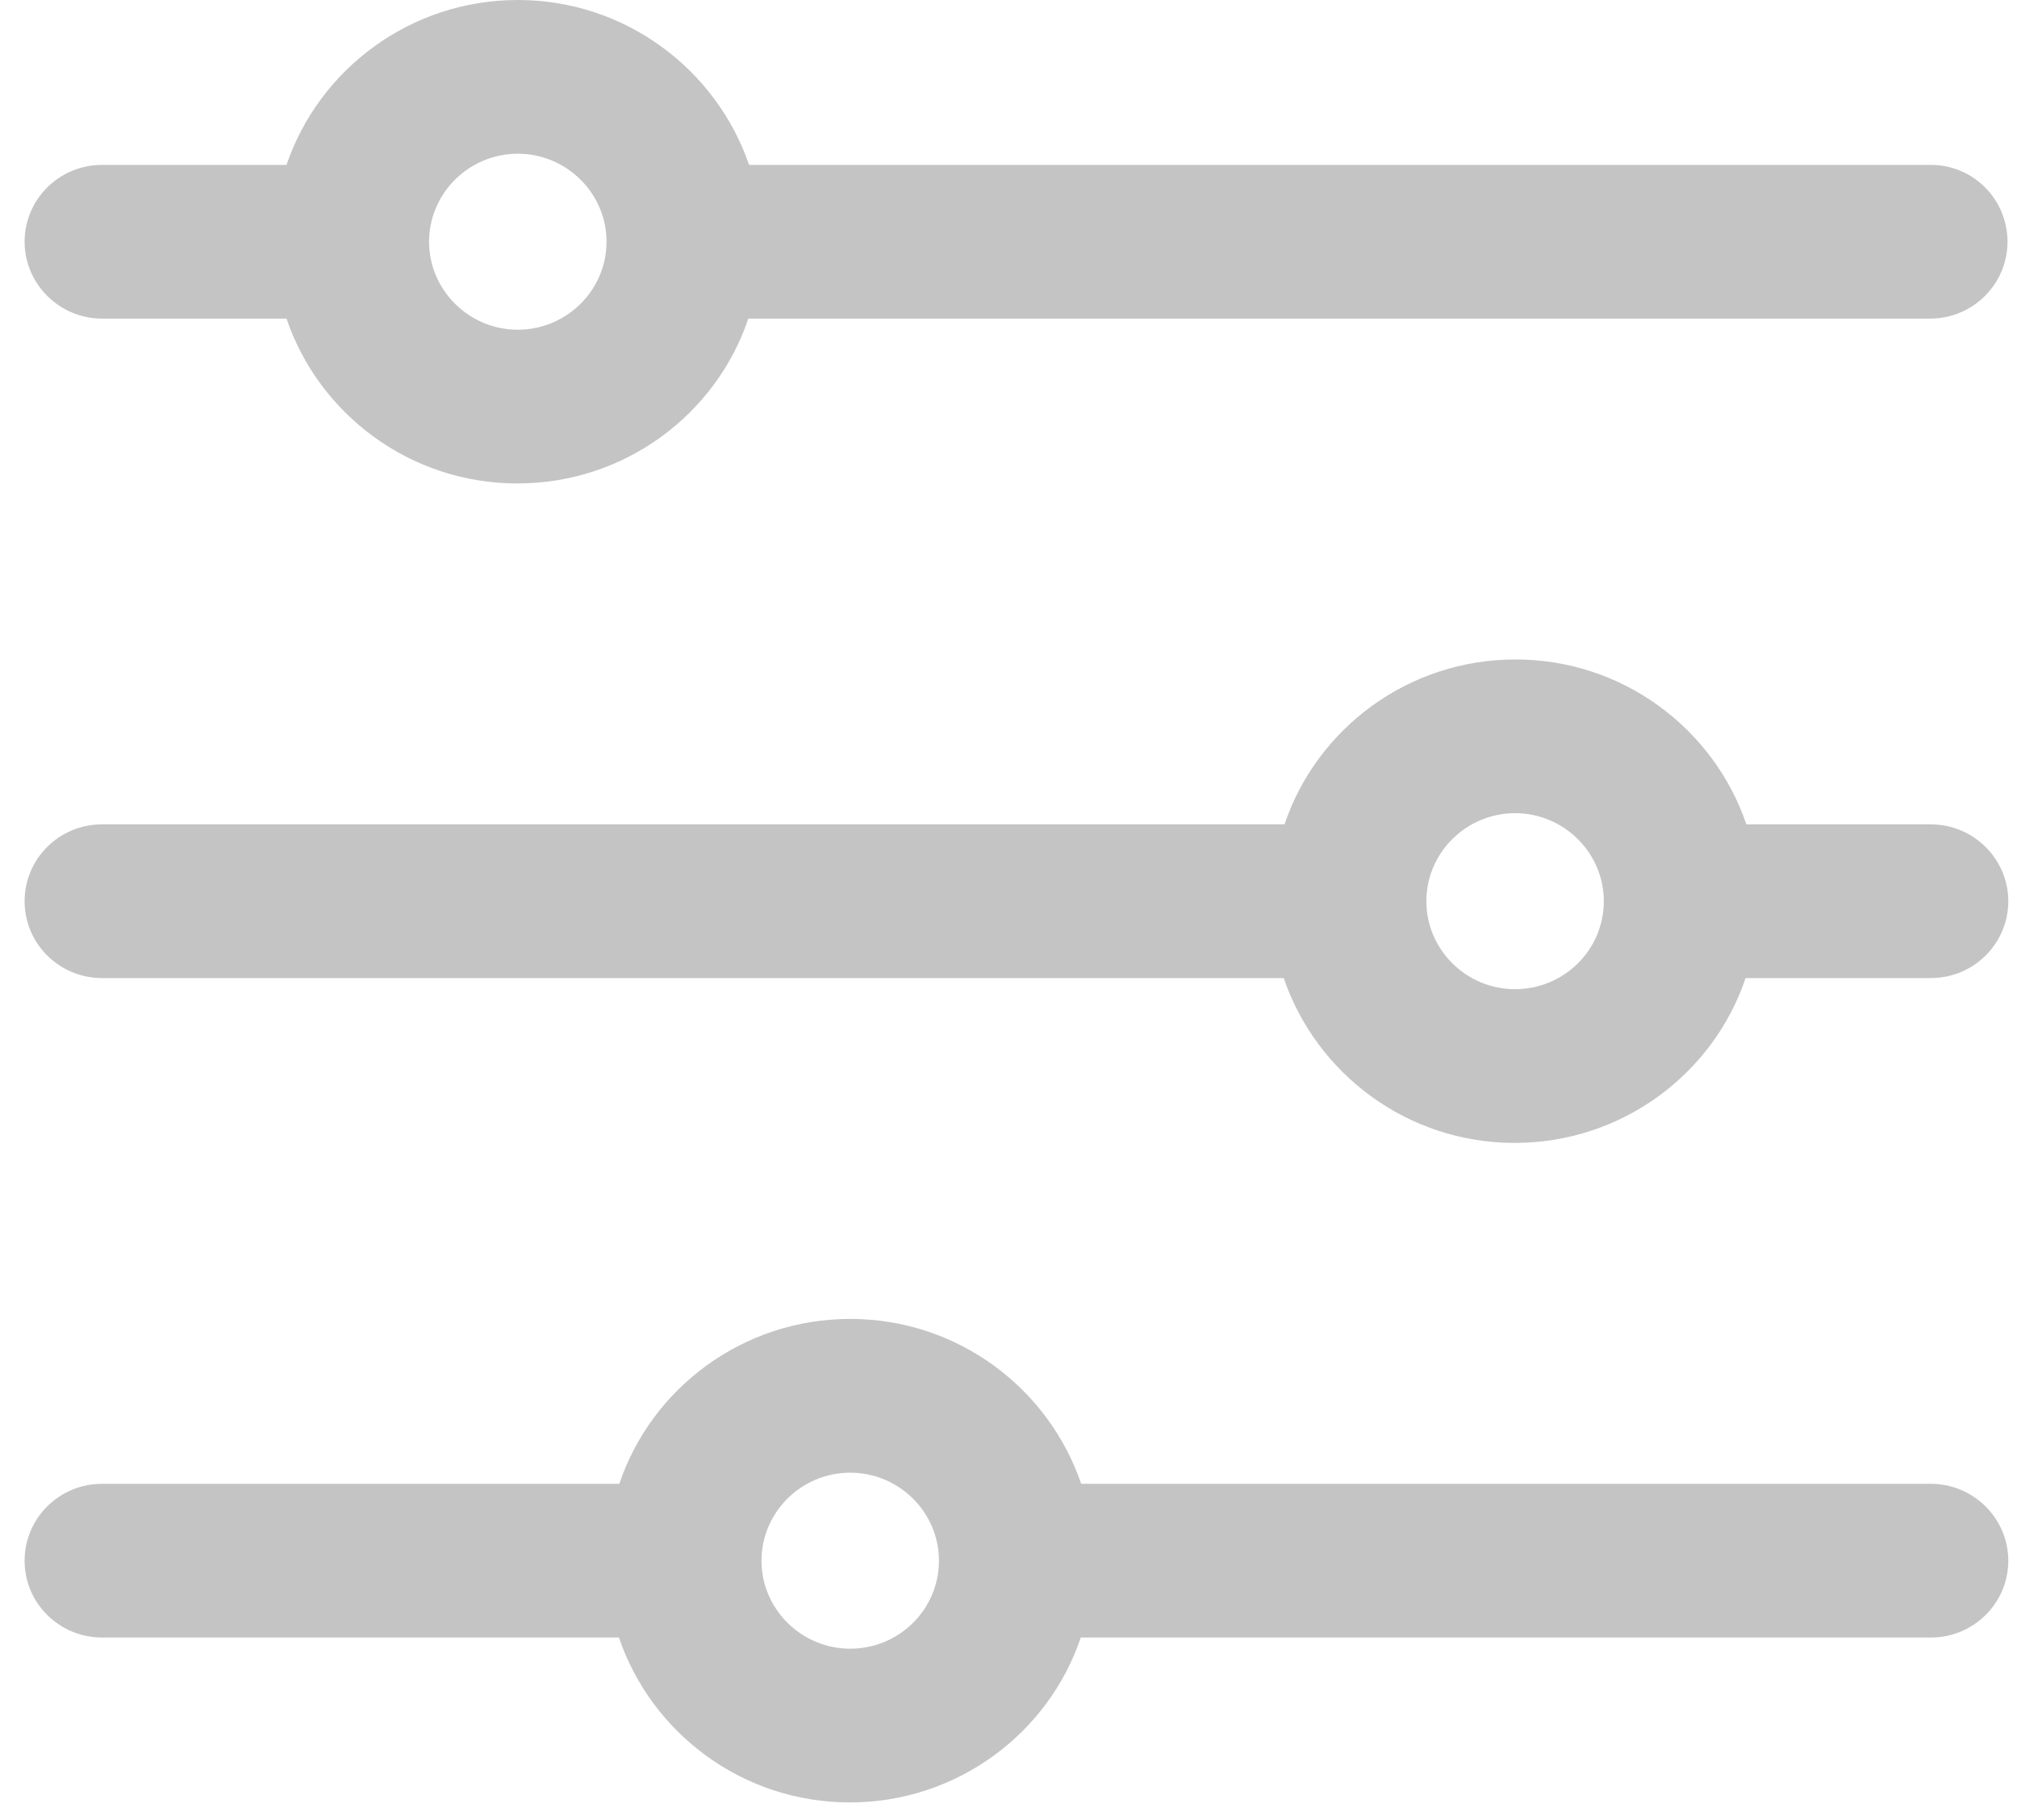 <svg width="41" height="37" viewBox="0 0 41 37" fill="none" xmlns="http://www.w3.org/2000/svg">
<path d="M39.248 3.352H15.227C14.558 1.406 12.707 0 10.525 0C8.344 0 6.485 1.406 5.824 3.352H2.075C1.201 3.352 0.5 4.055 0.5 4.914C0.5 5.773 1.209 6.477 2.075 6.477H5.824C6.485 8.422 8.336 9.828 10.518 9.828C12.699 9.828 14.558 8.422 15.211 6.477H39.232C40.106 6.477 40.807 5.773 40.807 4.914C40.807 4.055 40.114 3.352 39.248 3.352ZM10.525 6.703C9.533 6.703 8.722 5.898 8.722 4.914C8.722 3.93 9.533 3.125 10.525 3.125C11.518 3.125 12.329 3.93 12.329 4.914C12.329 5.898 11.518 6.703 10.525 6.703Z" fill="#C4C4C4"/>
<path d="M39.248 16.758H35.499C34.837 14.812 32.986 13.406 30.805 13.406C28.623 13.406 26.765 14.812 26.111 16.758H2.075C1.201 16.758 0.5 17.461 0.5 18.32C0.5 19.188 1.209 19.883 2.075 19.883H26.095C26.757 21.828 28.608 23.234 30.789 23.234C32.971 23.234 34.829 21.828 35.483 19.883H39.248C40.122 19.883 40.823 19.18 40.823 18.32C40.823 17.461 40.114 16.758 39.248 16.758ZM30.797 20.109C29.805 20.109 28.994 19.305 28.994 18.32C28.994 17.336 29.805 16.531 30.797 16.531C31.789 16.531 32.601 17.336 32.601 18.32C32.601 19.312 31.789 20.109 30.797 20.109Z" fill="#C4C4C4"/>
<path d="M39.248 30.164H21.977C21.315 28.219 19.464 26.812 17.283 26.812C15.101 26.812 13.243 28.219 12.589 30.164H2.075C1.201 30.164 0.5 30.867 0.5 31.727C0.5 32.594 1.209 33.289 2.075 33.289H12.581C13.243 35.234 15.093 36.641 17.275 36.641C19.456 36.641 21.315 35.234 21.969 33.289H39.248C40.122 33.289 40.823 32.586 40.823 31.727C40.823 30.867 40.114 30.164 39.248 30.164ZM17.283 33.516C16.29 33.516 15.479 32.711 15.479 31.727C15.479 30.742 16.29 29.938 17.283 29.938C18.275 29.938 19.086 30.742 19.086 31.727C19.086 32.719 18.275 33.516 17.283 33.516Z" fill="#C4C4C4"/>
</svg>
